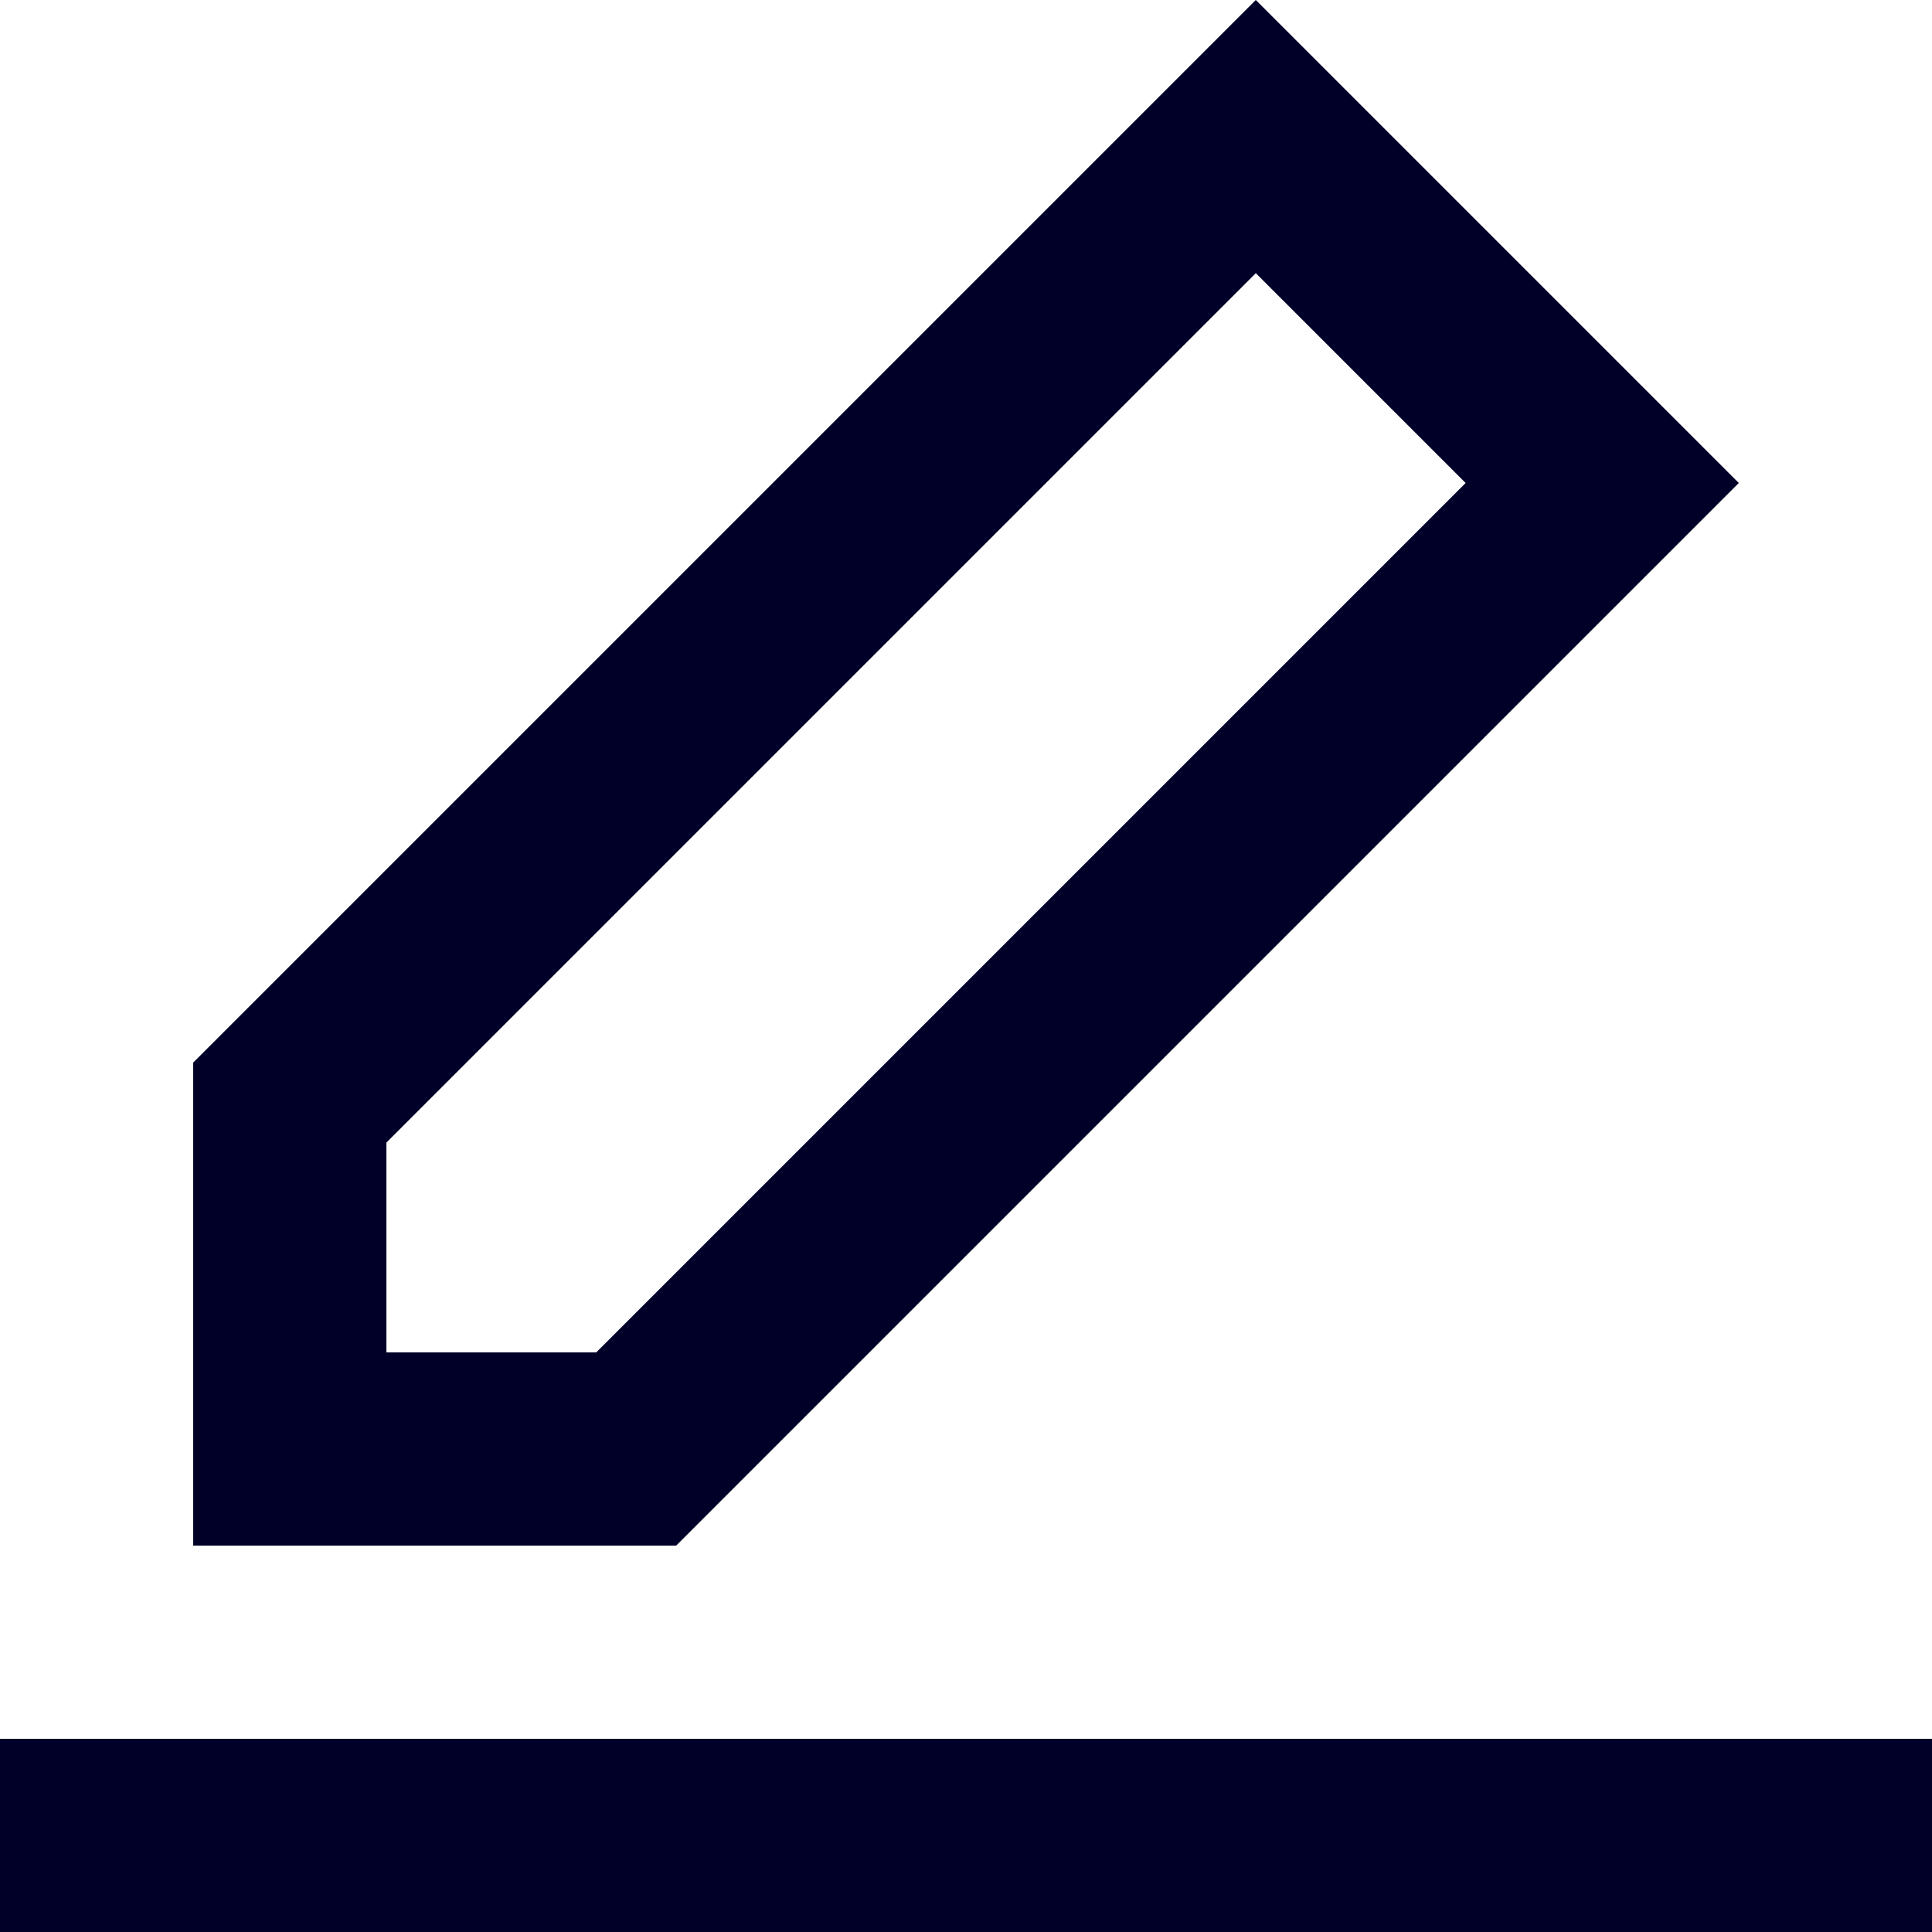 <svg xmlns="http://www.w3.org/2000/svg" width="20" height="20" viewBox="0 0 20 20">
  <path id="edit" d="M2,11,13,0l5,5L7,16H2ZM15.172,5,13,2.828l-9,9V14H6.172ZM20,20V18H0v2Z" fill="#000028" fill-rule="evenodd"/>
</svg>
